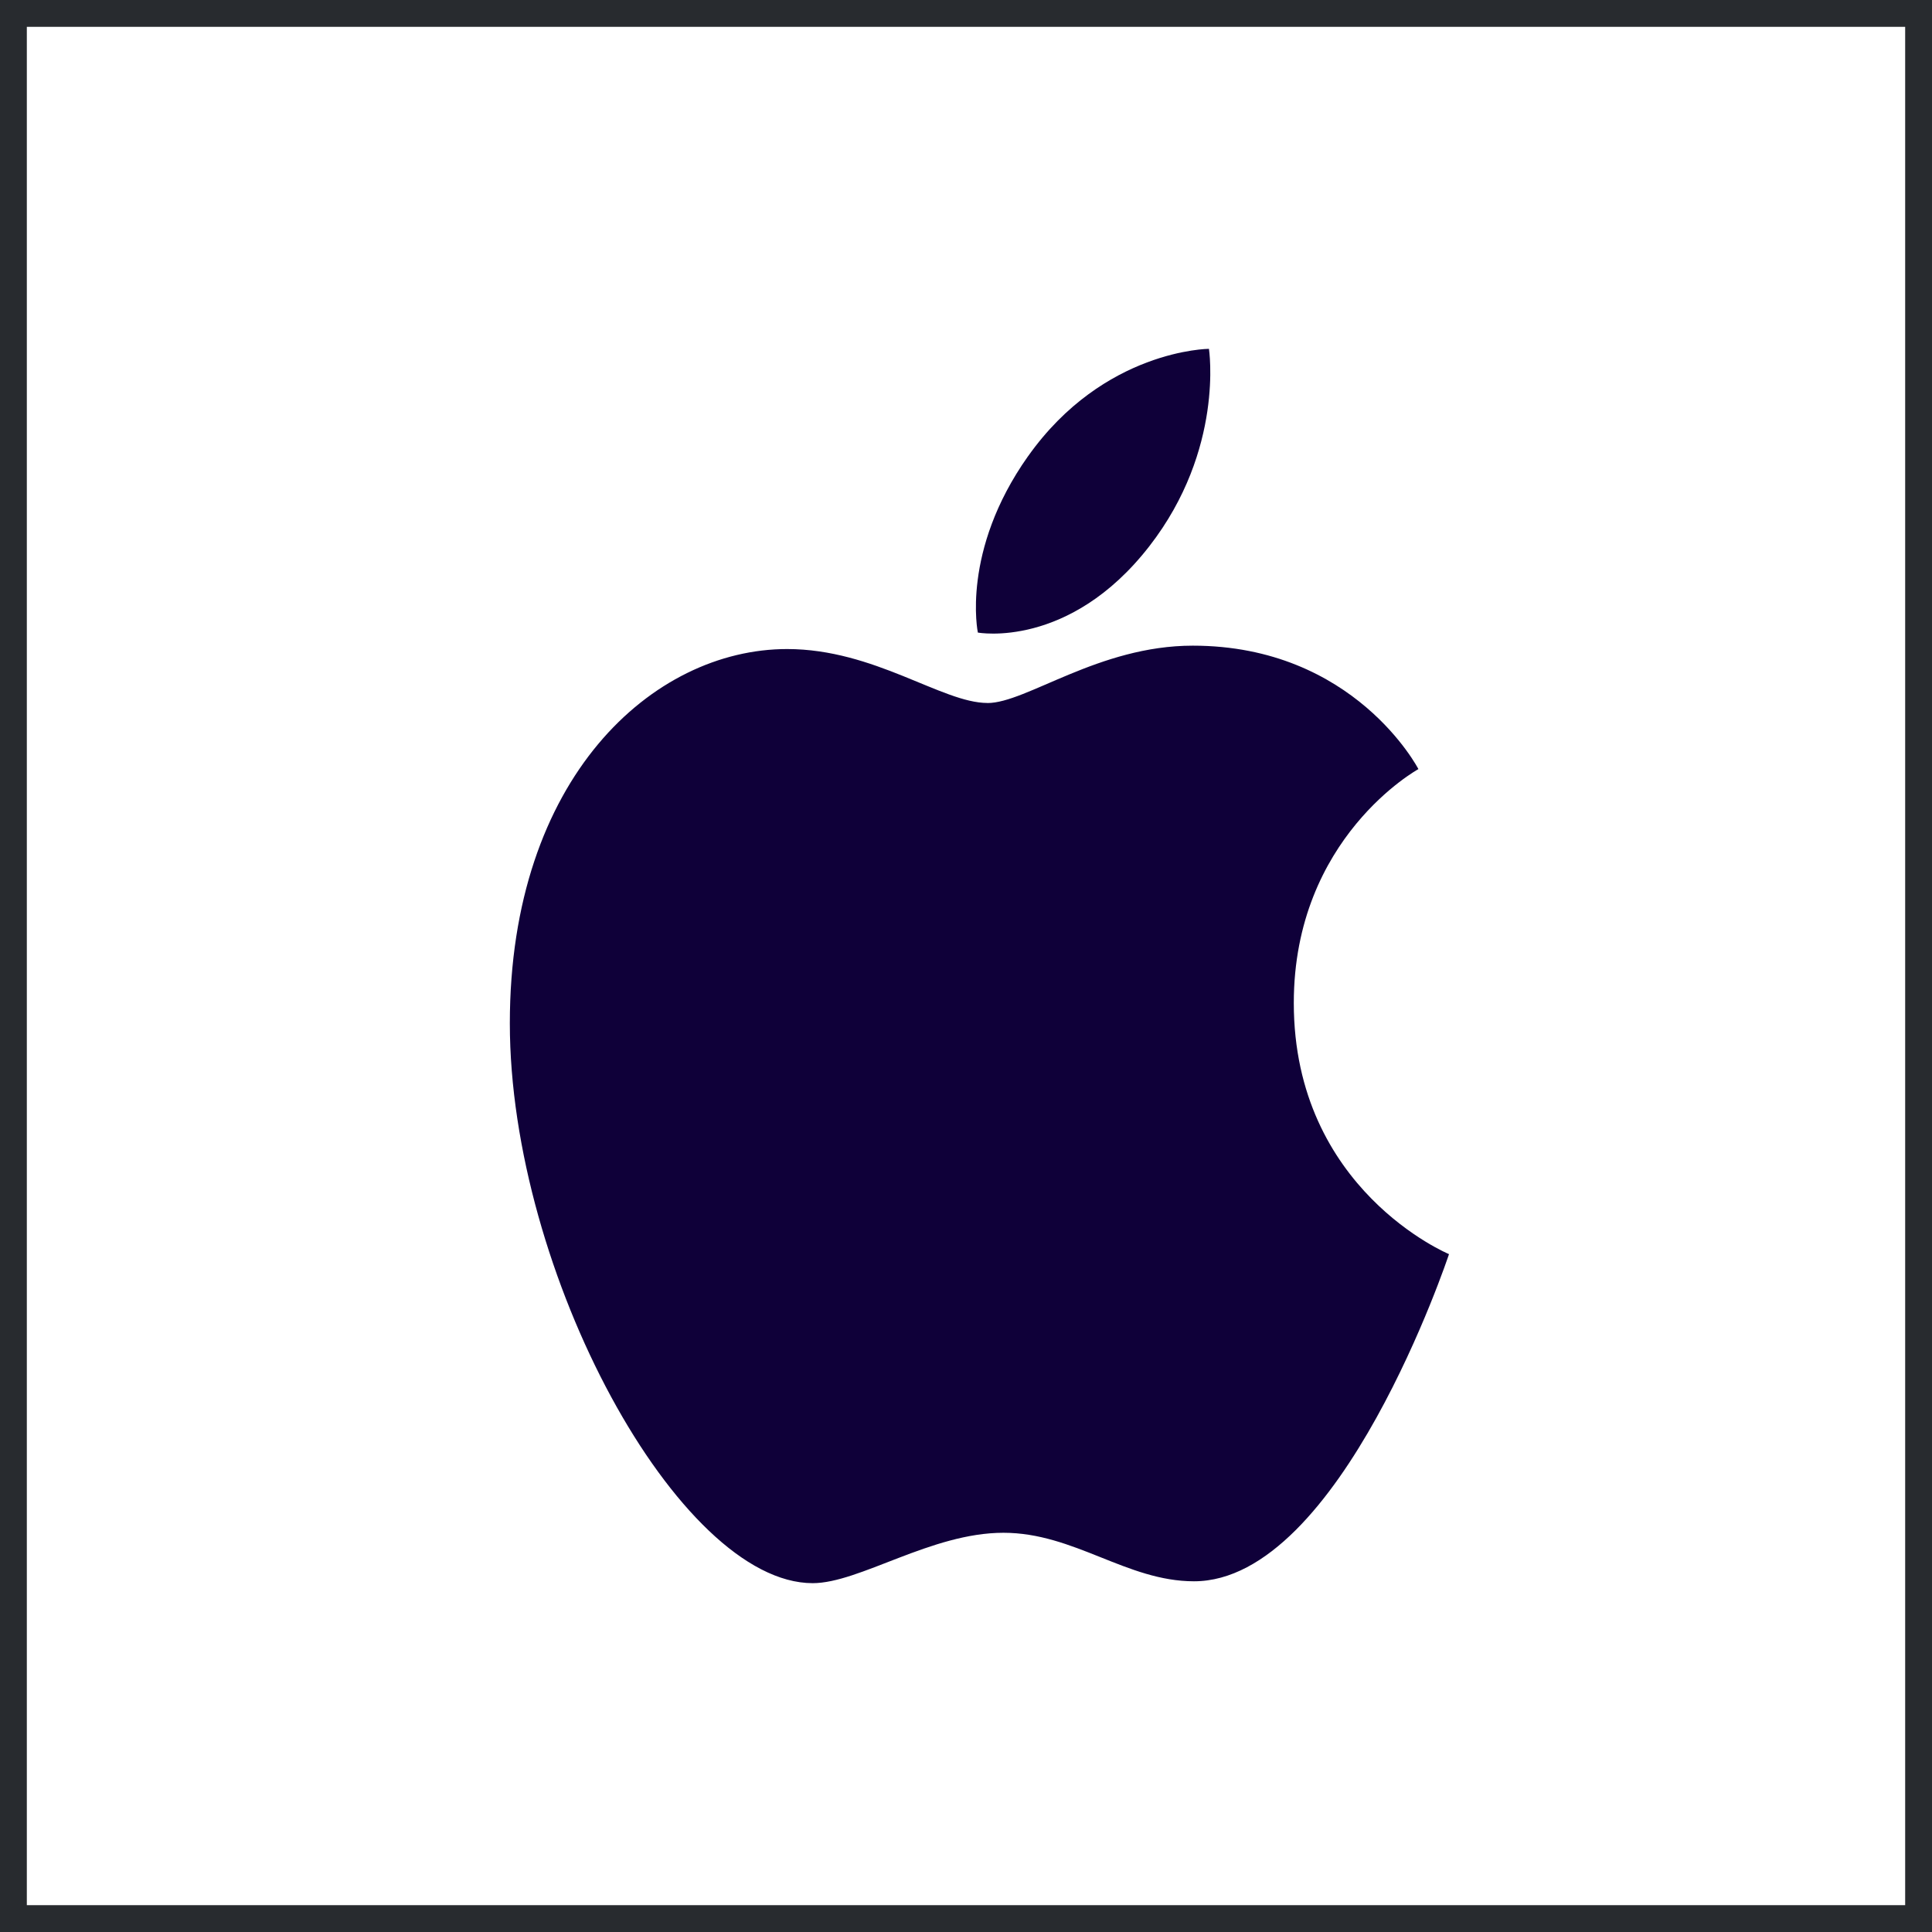 <svg xmlns="http://www.w3.org/2000/svg" width="36" height="36" viewBox="0 0 36 36" fill="none"><rect x="0" y="0" width="36" height="36" fill="#808080" stroke="none"/><rect x="0.25" y="0.25" width="35.5" height="35.5" fill="white"/><path d="M19.156 8.502C20.567 6.51 22.527 6.5 22.527 6.5C22.527 6.5 22.818 8.373 21.417 10.177C19.921 12.103 18.221 11.787 18.221 11.787C18.221 11.787 17.901 10.272 19.156 8.501V8.502ZM18.4 13.1C19.126 13.1 20.473 12.031 22.225 12.031C25.243 12.031 26.43 14.331 26.43 14.331C26.43 14.331 24.108 15.603 24.108 18.689C24.108 22.17 27 23.369 27 23.369C27 23.369 24.978 29.465 22.248 29.465C20.994 29.465 20.019 28.561 18.697 28.561C17.35 28.561 16.015 29.5 15.143 29.5C12.65 29.499 9.5 23.716 9.5 19.067C9.5 14.493 12.166 12.094 14.667 12.094C16.294 12.094 17.555 13.099 18.4 13.099V13.1Z" fill="#0F0039"/><rect x="0.25" y="0.25" width="35.5" height="35.5" stroke="#282B2F" stroke-width="0.5"/></svg>